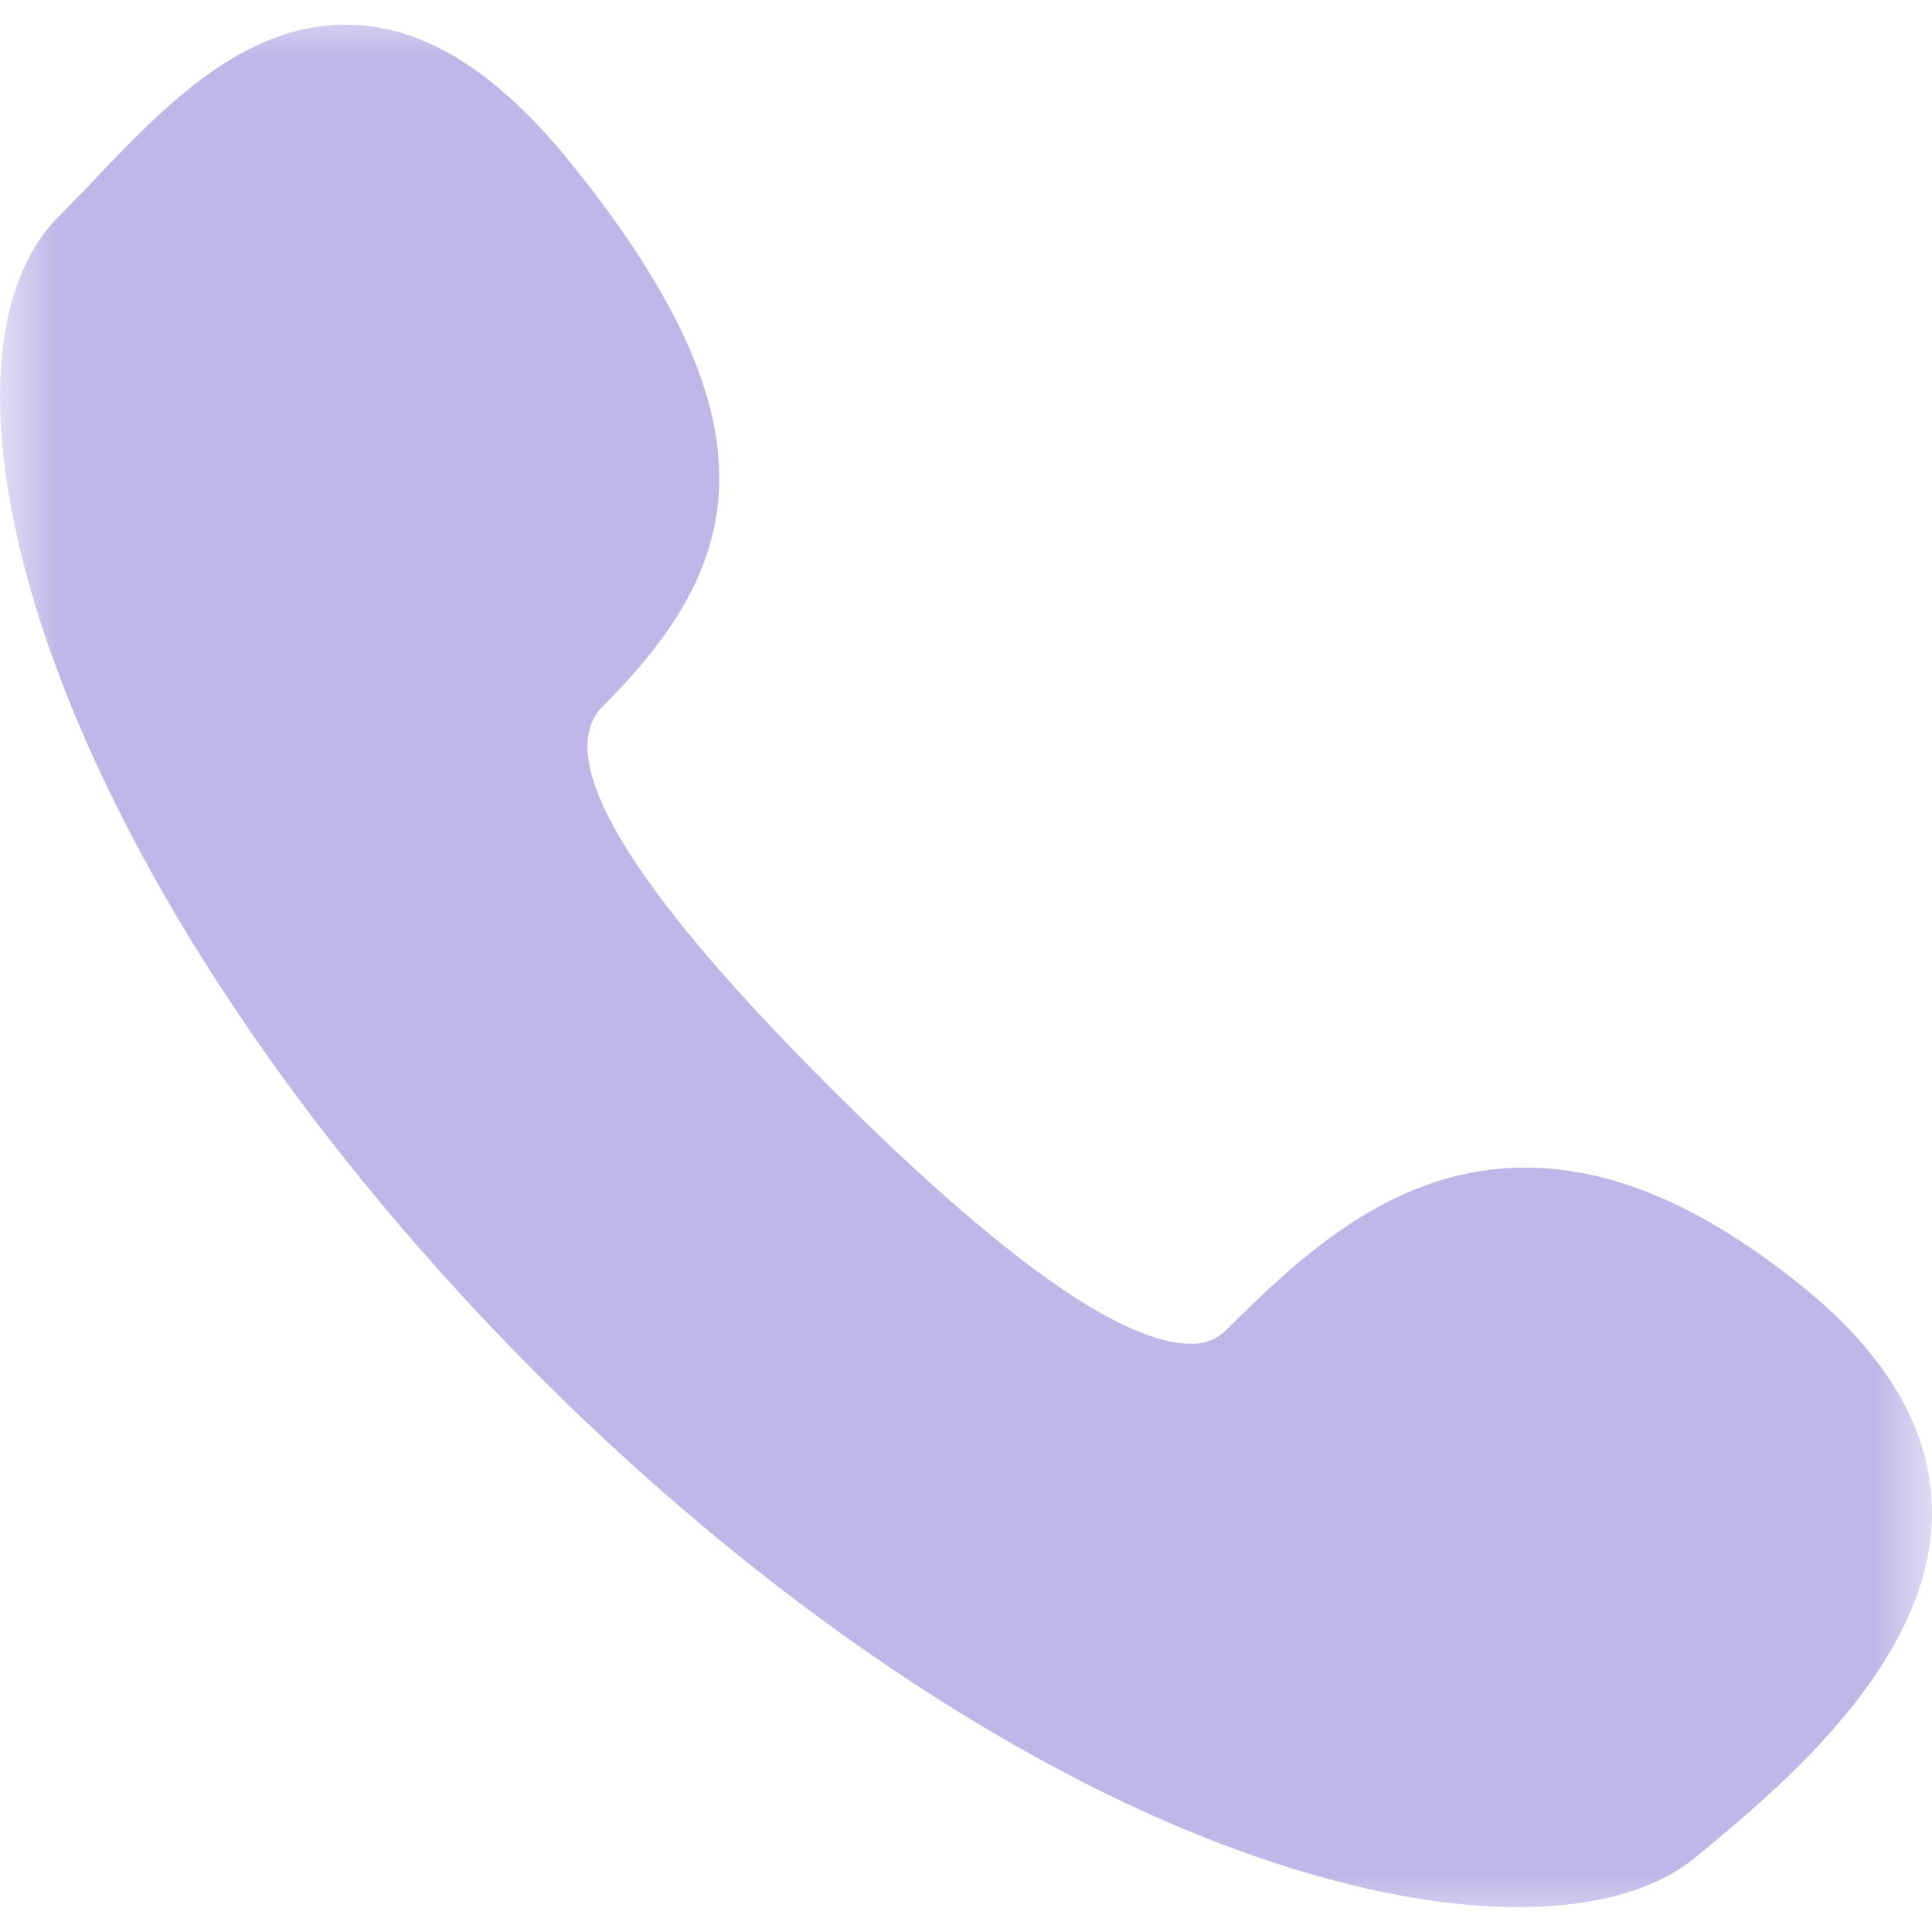 <svg width="17" height="17" viewBox="0 0 17 17" fill="none" xmlns="http://www.w3.org/2000/svg">
<g clip-path="url(#clip0_712_25)">
<mask id="mask0_712_25" style="mask-type:luminance" maskUnits="userSpaceOnUse" x="0" y="0" width="17" height="17">
<path d="M0 0H17V17H0V0Z" fill="white"/>
</mask>
<g mask="url(#mask0_712_25)">
<path d="M15.842 11.306C14.978 10.612 14.186 10.274 13.42 10.274C12.312 10.274 11.514 10.979 10.792 11.701C10.751 11.742 10.701 11.774 10.646 11.796C10.592 11.816 10.533 11.826 10.475 11.823C9.867 11.823 8.795 11.061 7.293 9.557C5.524 7.79 4.855 6.664 5.305 6.214C6.524 4.996 6.905 3.774 5.038 1.454C4.37 0.621 3.717 0.217 3.04 0.217C2.128 0.218 1.434 0.947 0.822 1.59C0.716 1.7 0.616 1.806 0.518 1.904C-0.173 2.595 -0.172 4.104 0.519 5.939C1.279 7.953 2.779 10.143 4.742 12.107C6.261 13.625 7.913 14.853 9.52 15.677C10.924 16.396 12.285 16.781 13.354 16.781C14.023 16.781 14.566 16.636 14.924 16.339C15.653 15.737 17.009 14.621 17 13.295C16.995 12.585 16.605 11.919 15.842 11.306Z" fill="#C0B7E8"/>
</g>
</g>
<defs>
<clipPath id="clip0_712_25">
<rect width="17" height="17" fill="white"/>
</clipPath>
</defs>
</svg>
